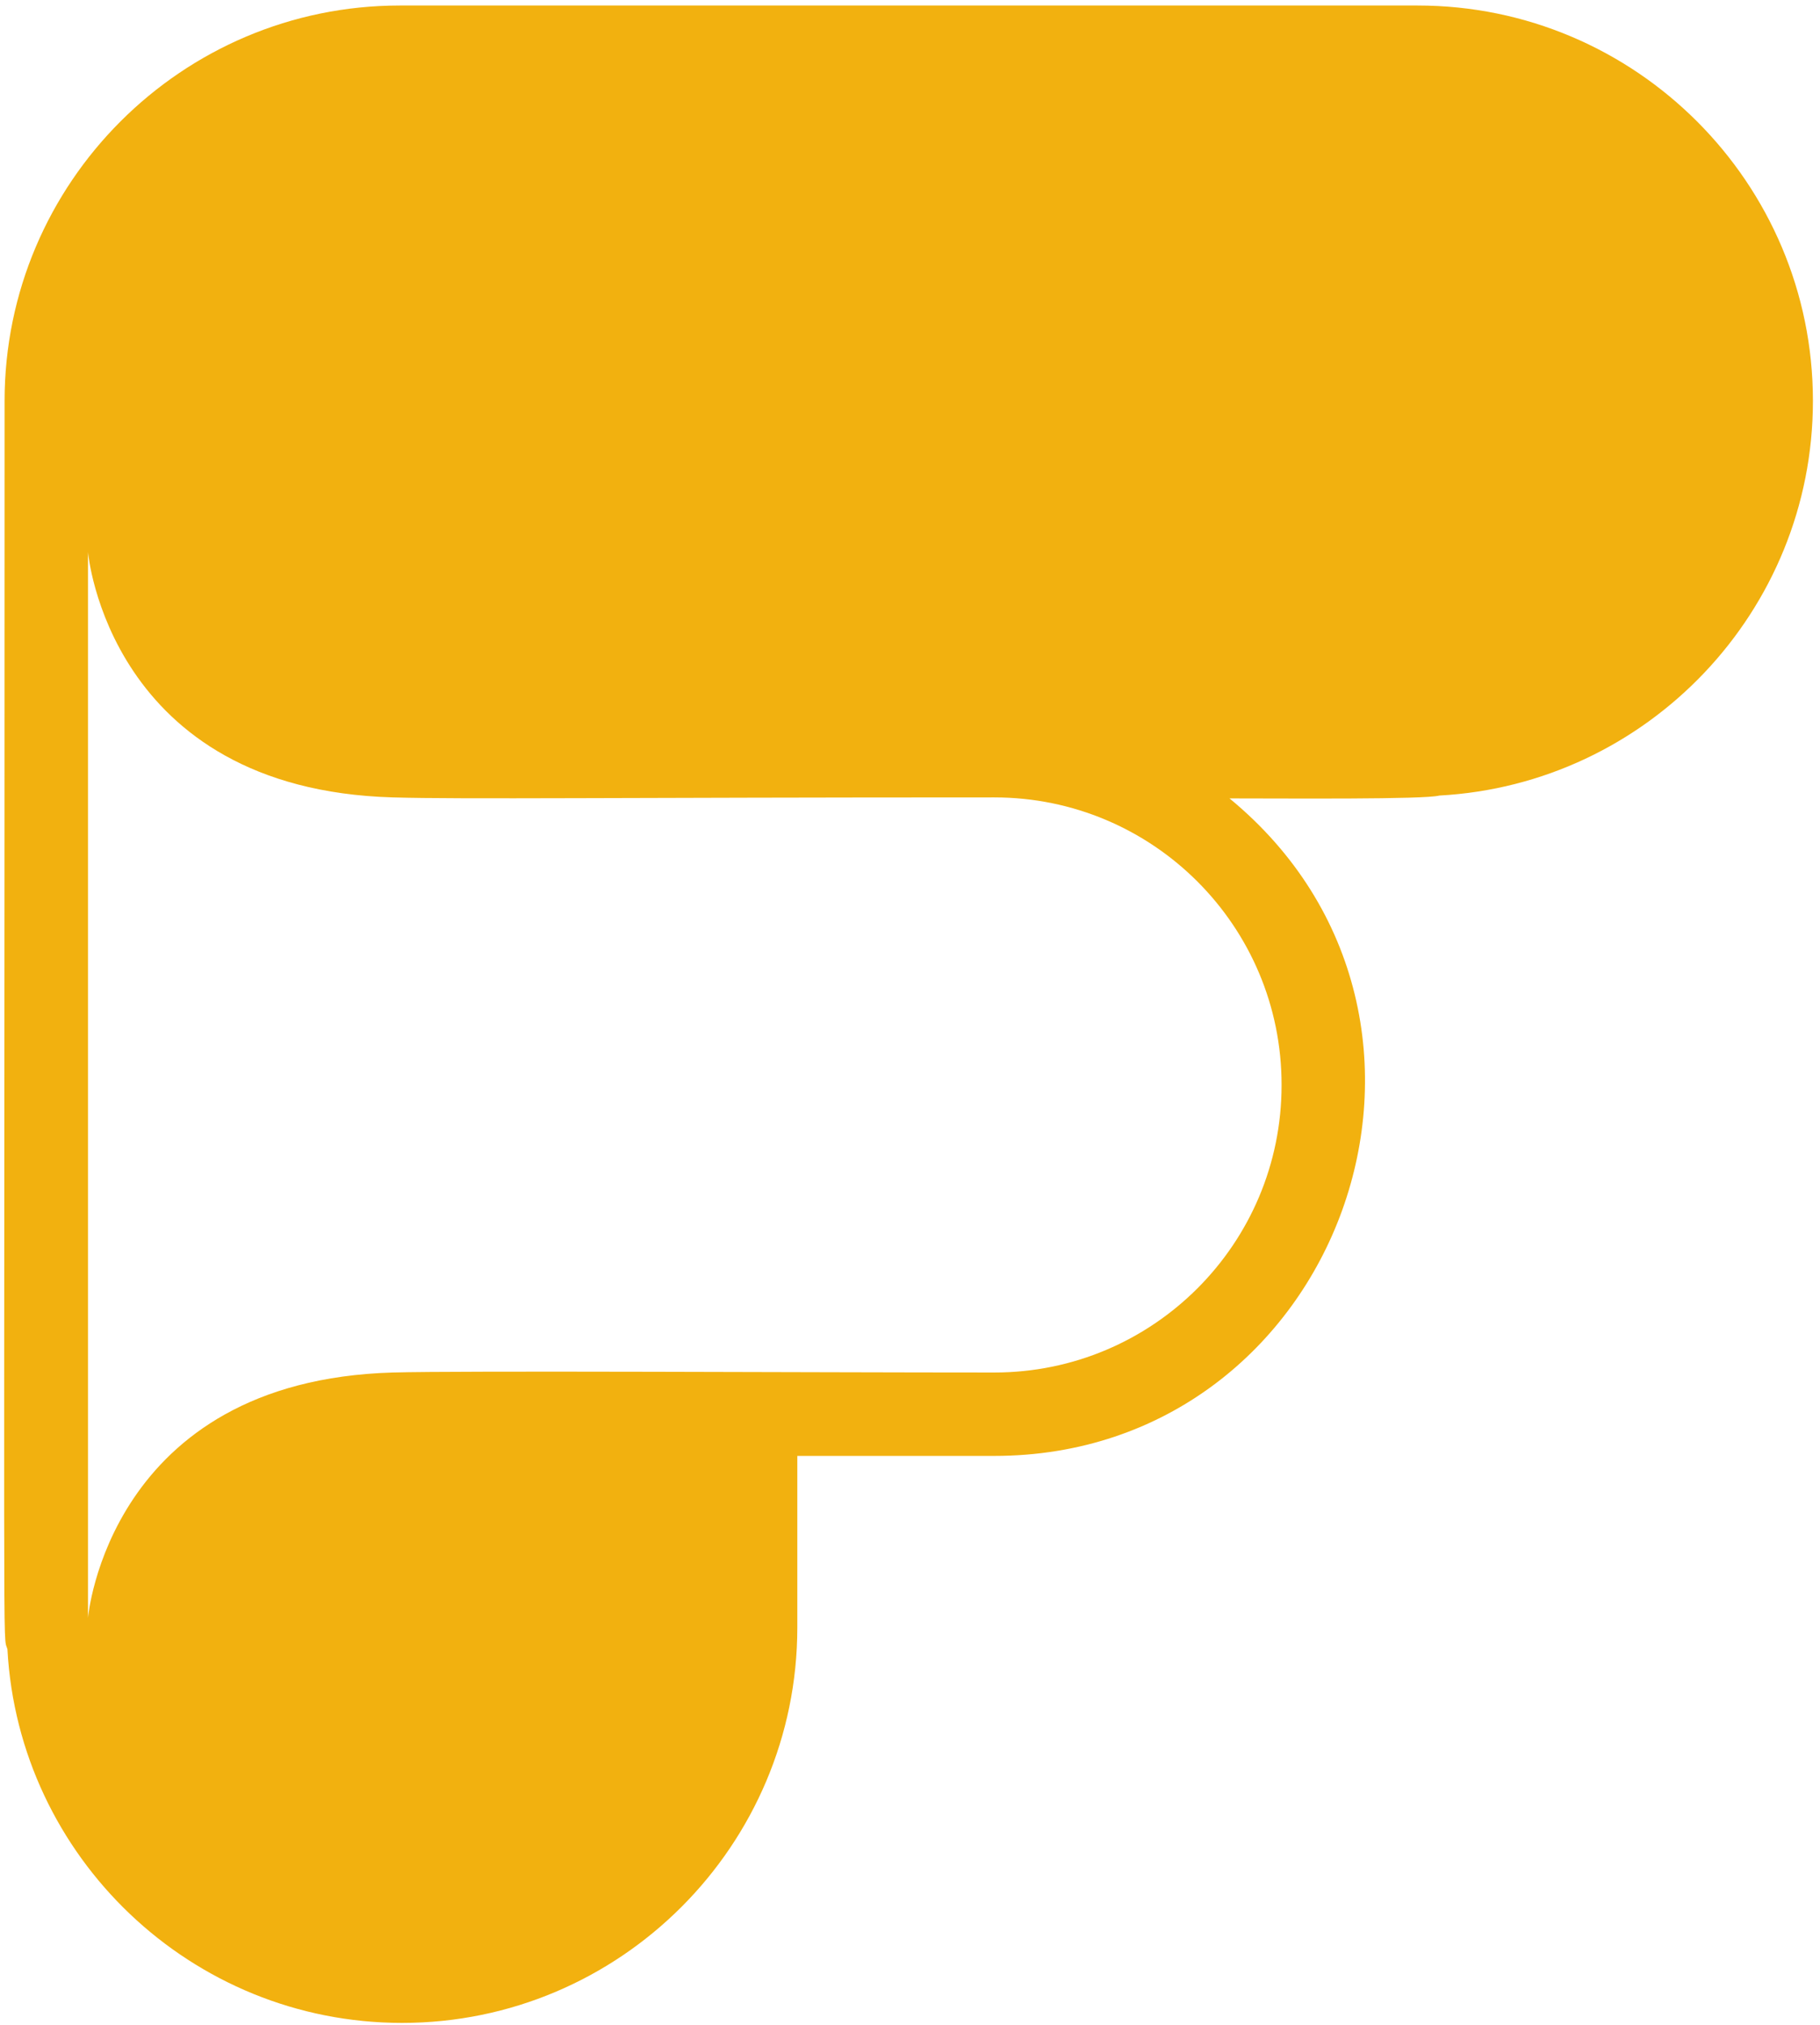 <svg width="231" height="257" viewBox="0 0 231 257" fill="none" xmlns="http://www.w3.org/2000/svg">
<path d="M179.937 0.699H179.923C175.106 0.699 56.176 0.699 50.749 0.699C23.088 0.699 0.583 23.203 0.583 50.865C0.583 218.443 0.319 206.961 0.942 209.28C2.375 235.668 24.293 256.699 51.033 256.699C78.693 256.699 101.197 234.195 101.197 206.534V184.75H126.189C170.025 184.75 190.182 129.402 156.052 101.314C163.522 101.314 180.801 101.461 182.693 100.952C209.078 99.519 230.102 77.6 230.102 50.865C230.101 23.203 207.6 0.699 179.937 0.699ZM162.661 137.649C162.661 137.659 162.661 137.668 162.661 137.676C162.661 137.686 162.661 137.694 162.661 137.704C162.661 157.844 146.338 174.167 126.199 174.167C126.196 174.167 126.193 174.167 126.189 174.167C103.221 174.167 58.462 173.919 49.856 174.167C13.74 175.204 11.167 205.302 11.167 205.302V70.051C11.167 70.051 13.74 100.149 49.856 101.187C58.742 101.442 78.426 101.187 126.189 101.187C126.193 101.187 126.196 101.187 126.199 101.187C146.338 101.187 162.661 117.51 162.661 137.649Z" fill="#F2B10F"/>
</svg>
